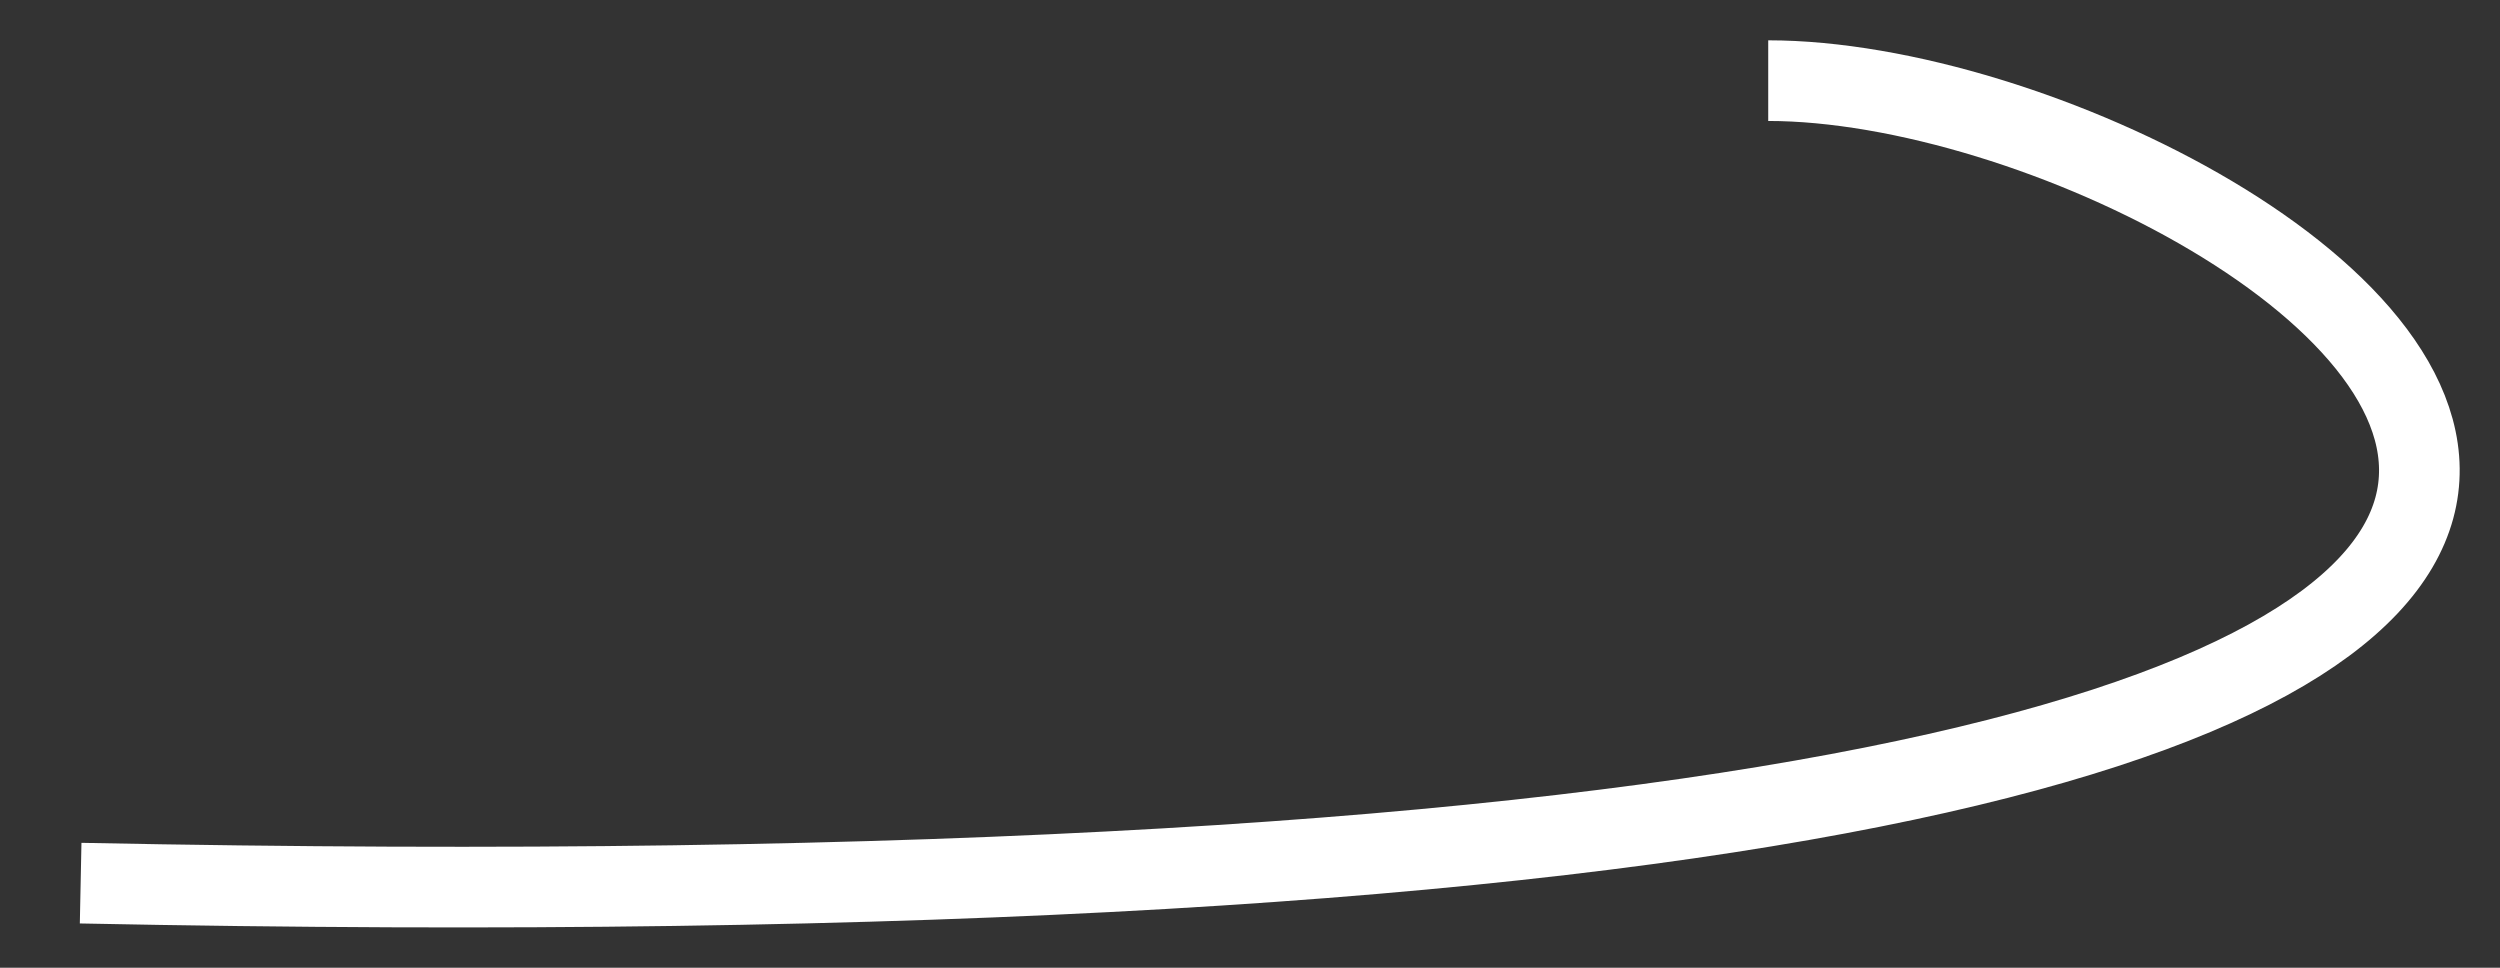 <svg width="31" height="12" viewBox="0 0 31 12" fill="none" xmlns="http://www.w3.org/2000/svg">
<rect x="0" y="0" width="31" height="12" fill="#333333" stroke="none"/>
<path d="M21.926 1C28.466 1 43.725 11.816 1 10.951" stroke="white"/>
</svg>
